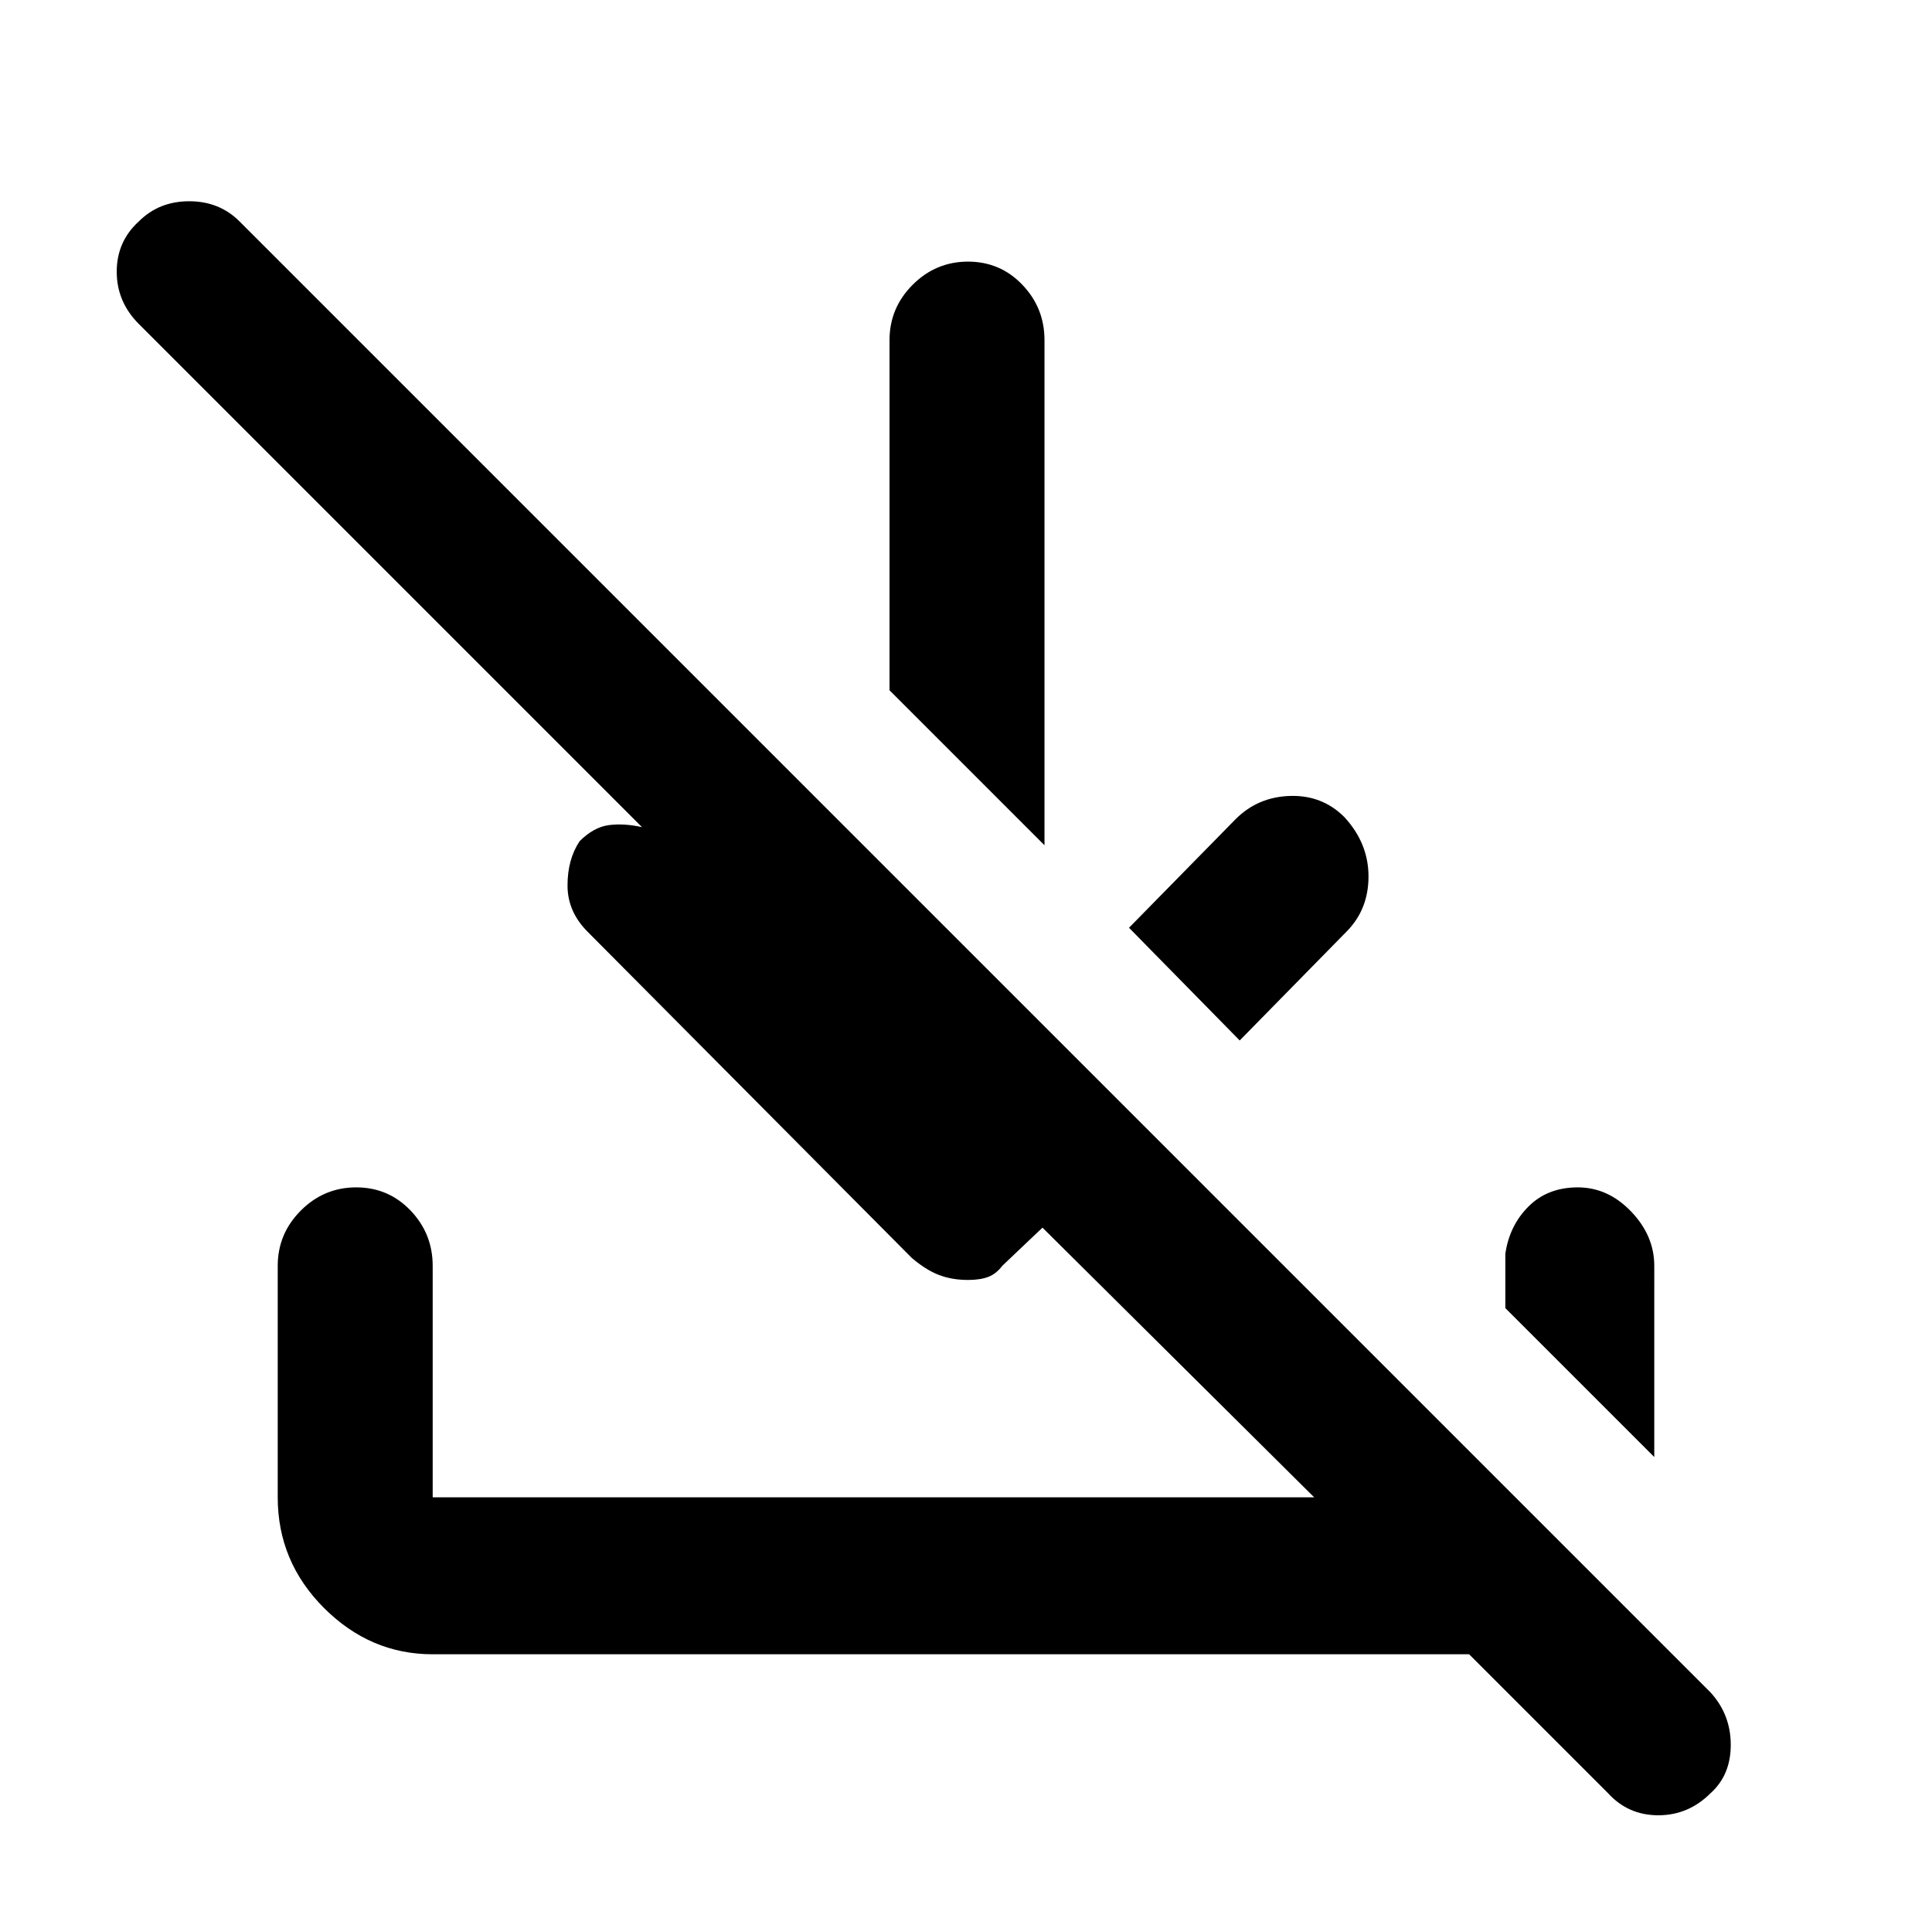 <svg xmlns="http://www.w3.org/2000/svg" height="48" width="48"><path d="M39.95 44.55 36.5 41.1H10.75q-1.55 0-2.7-1.15Q6.9 38.8 6.9 37.2v-5.75q0-.8.575-1.375T8.85 29.5q.8 0 1.35.575t.55 1.375v5.75h21.9l-6.75-6.7-1 .95q-.15.2-.35.275-.2.075-.5.075-.4 0-.725-.125-.325-.125-.675-.425l-8.05-8.1q-.5-.5-.5-1.15 0-.65.3-1.1.35-.35.725-.4.375-.05.825.05L3.45 8.05q-.55-.55-.55-1.3t.55-1.25Q3.95 5 4.7 5t1.25.5L42.5 42.05q.5.55.5 1.3t-.5 1.2q-.55.55-1.3.55t-1.25-.55Zm1.15-8.35-3.7-3.7v-1.35q.1-.7.575-1.175.475-.475 1.225-.475.75 0 1.325.6t.575 1.35ZM30.8 25.85l-2.75-2.8 2.65-2.7q.55-.55 1.35-.575.8-.025 1.35.525.6.65.6 1.475 0 .825-.55 1.375ZM25.95 21l-3.85-3.85v-8.7q0-.8.575-1.375T24.05 6.5q.8 0 1.35.575t.55 1.375Z"/></svg>
